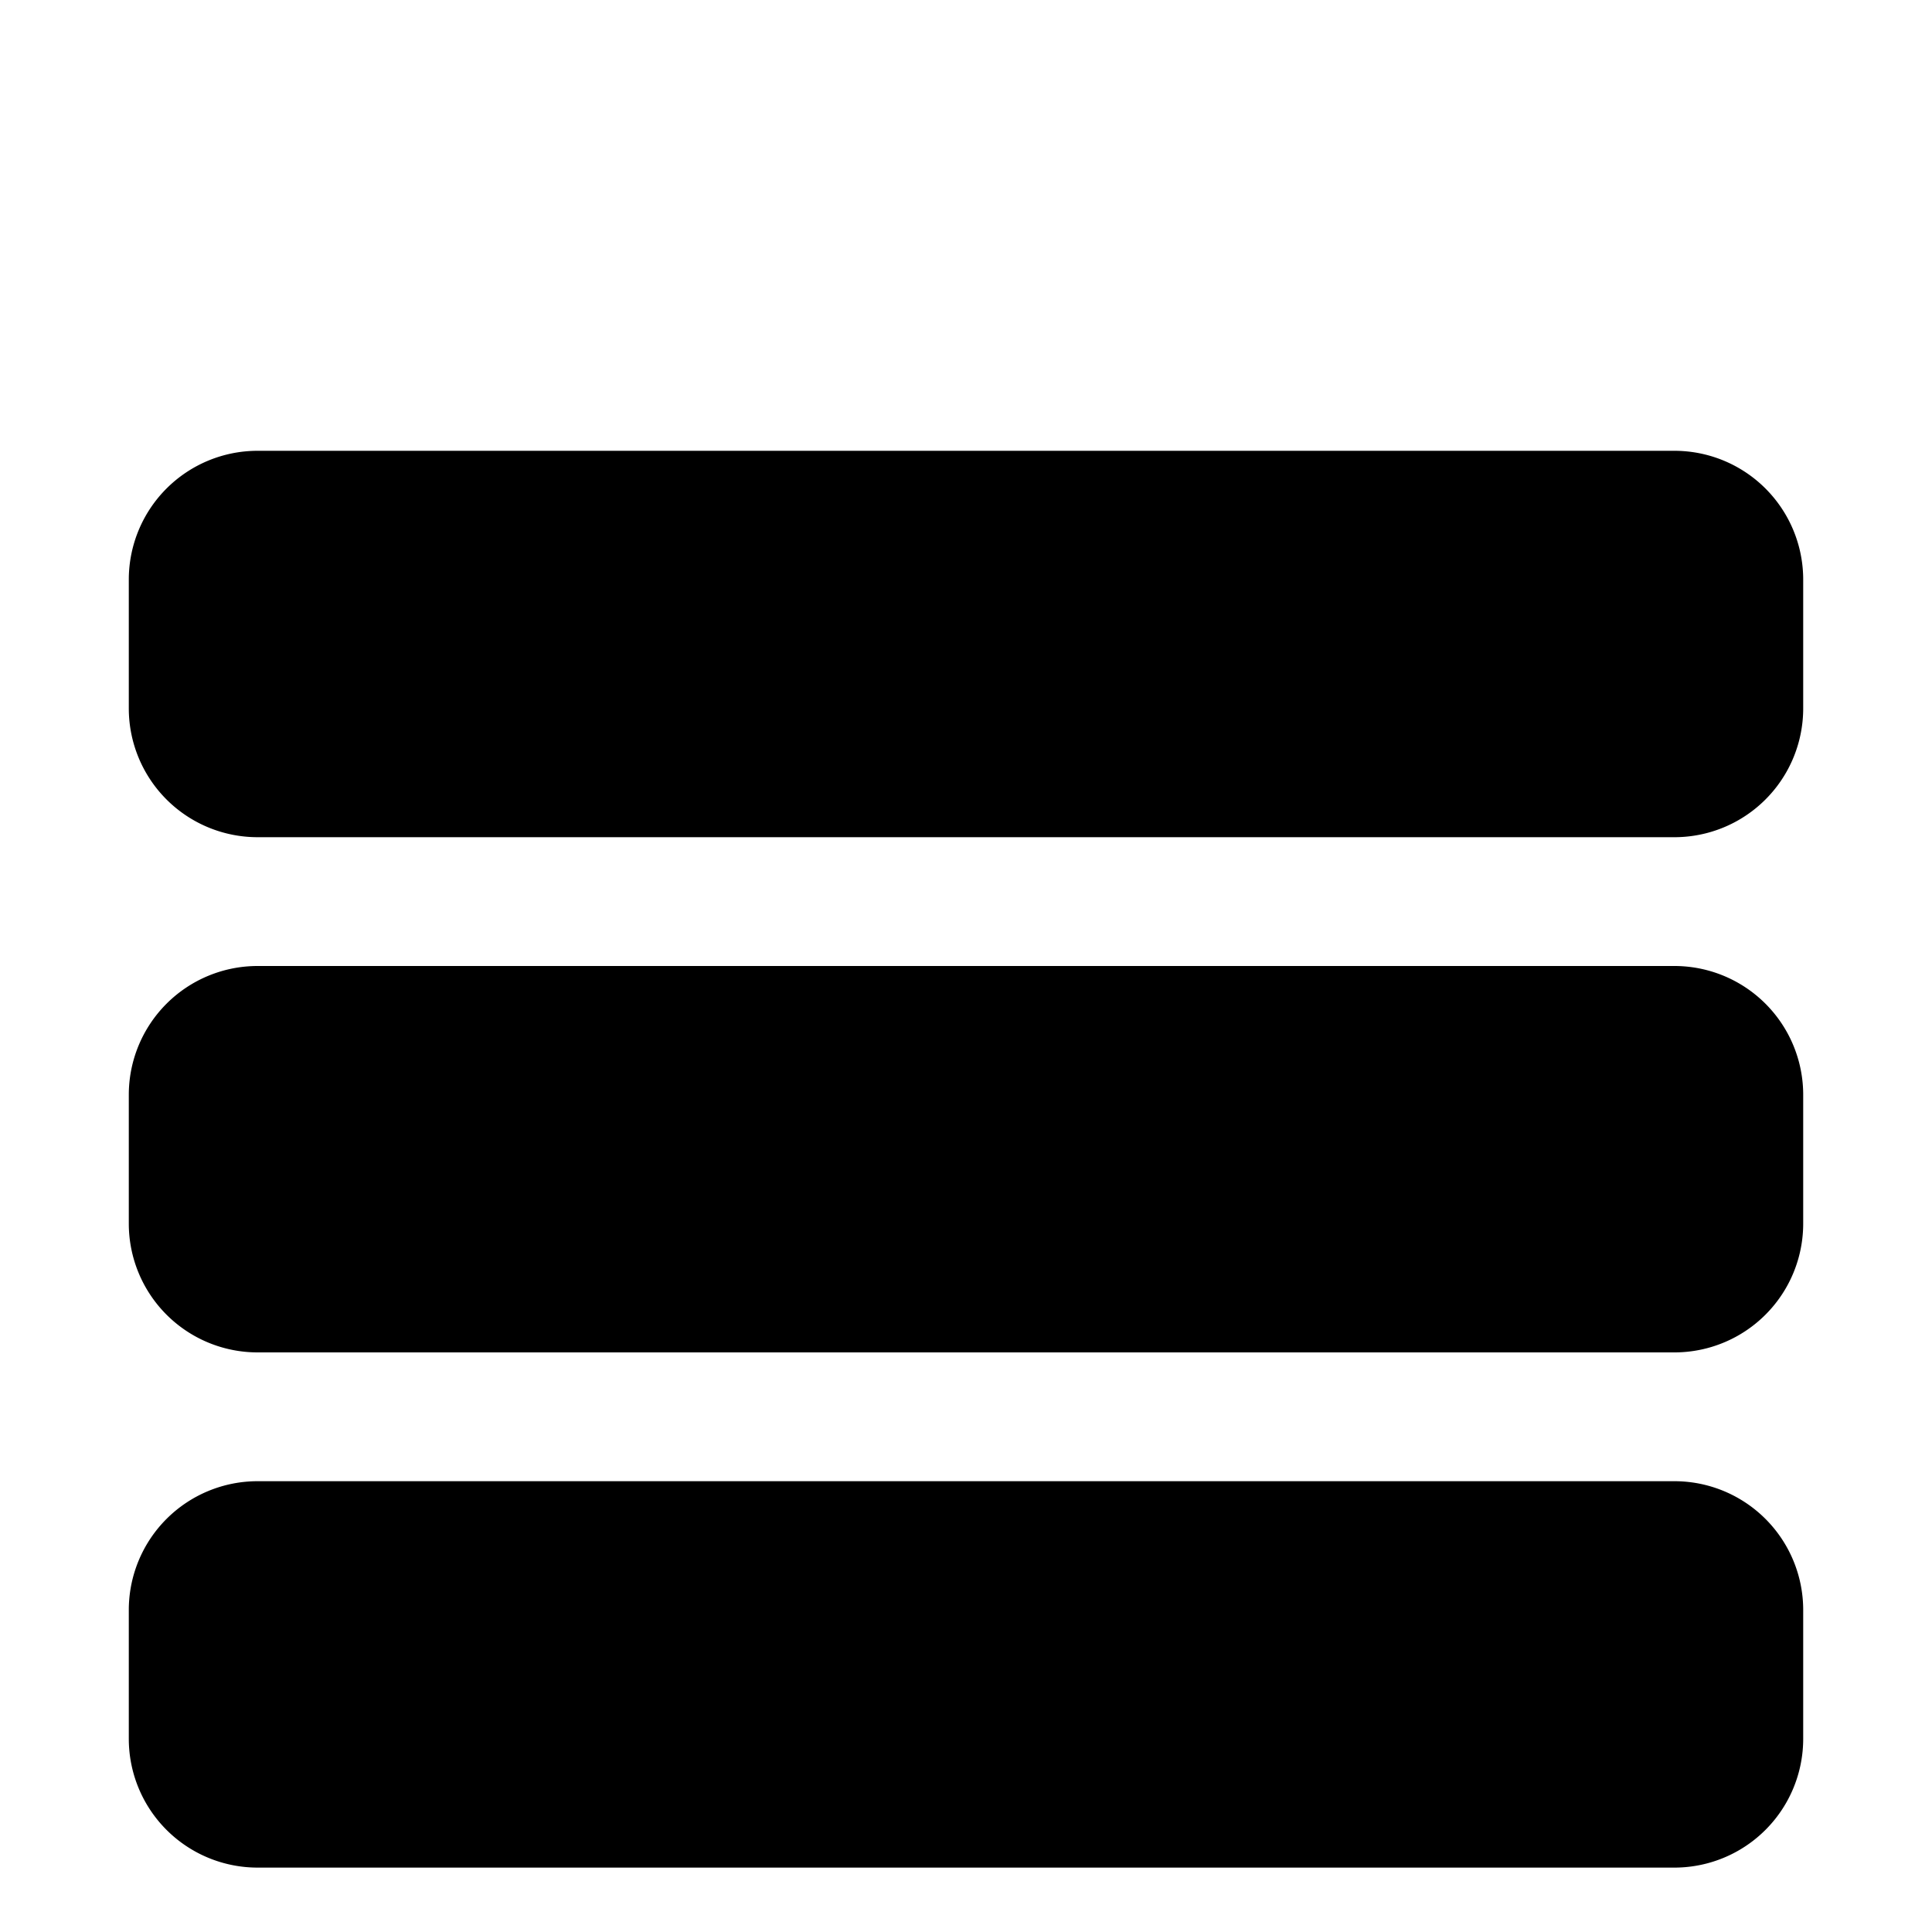 <svg xmlns="http://www.w3.org/2000/svg" width="30" height="30" viewBox="0 0 30 30">
    <path d="M4 7h22a2 2 0 0 1 2 2v2a2 2 0 0 1-2 2H4a2 2 0 0 1-2-2V9a2 2 0 0 1 2-2zm0 8h22a2 2 0 0 1 2 2v2a2 2 0 0 1-2 2H4a2 2 0 0 1-2-2v-2a2 2 0 0 1 2-2zm0 8h22a2 2 0 0 1 2 2v2a2 2 0 0 1-2 2H4a2 2 0 0 1-2-2v-2a2 2 0 0 1 2-2z"/>
</svg>
